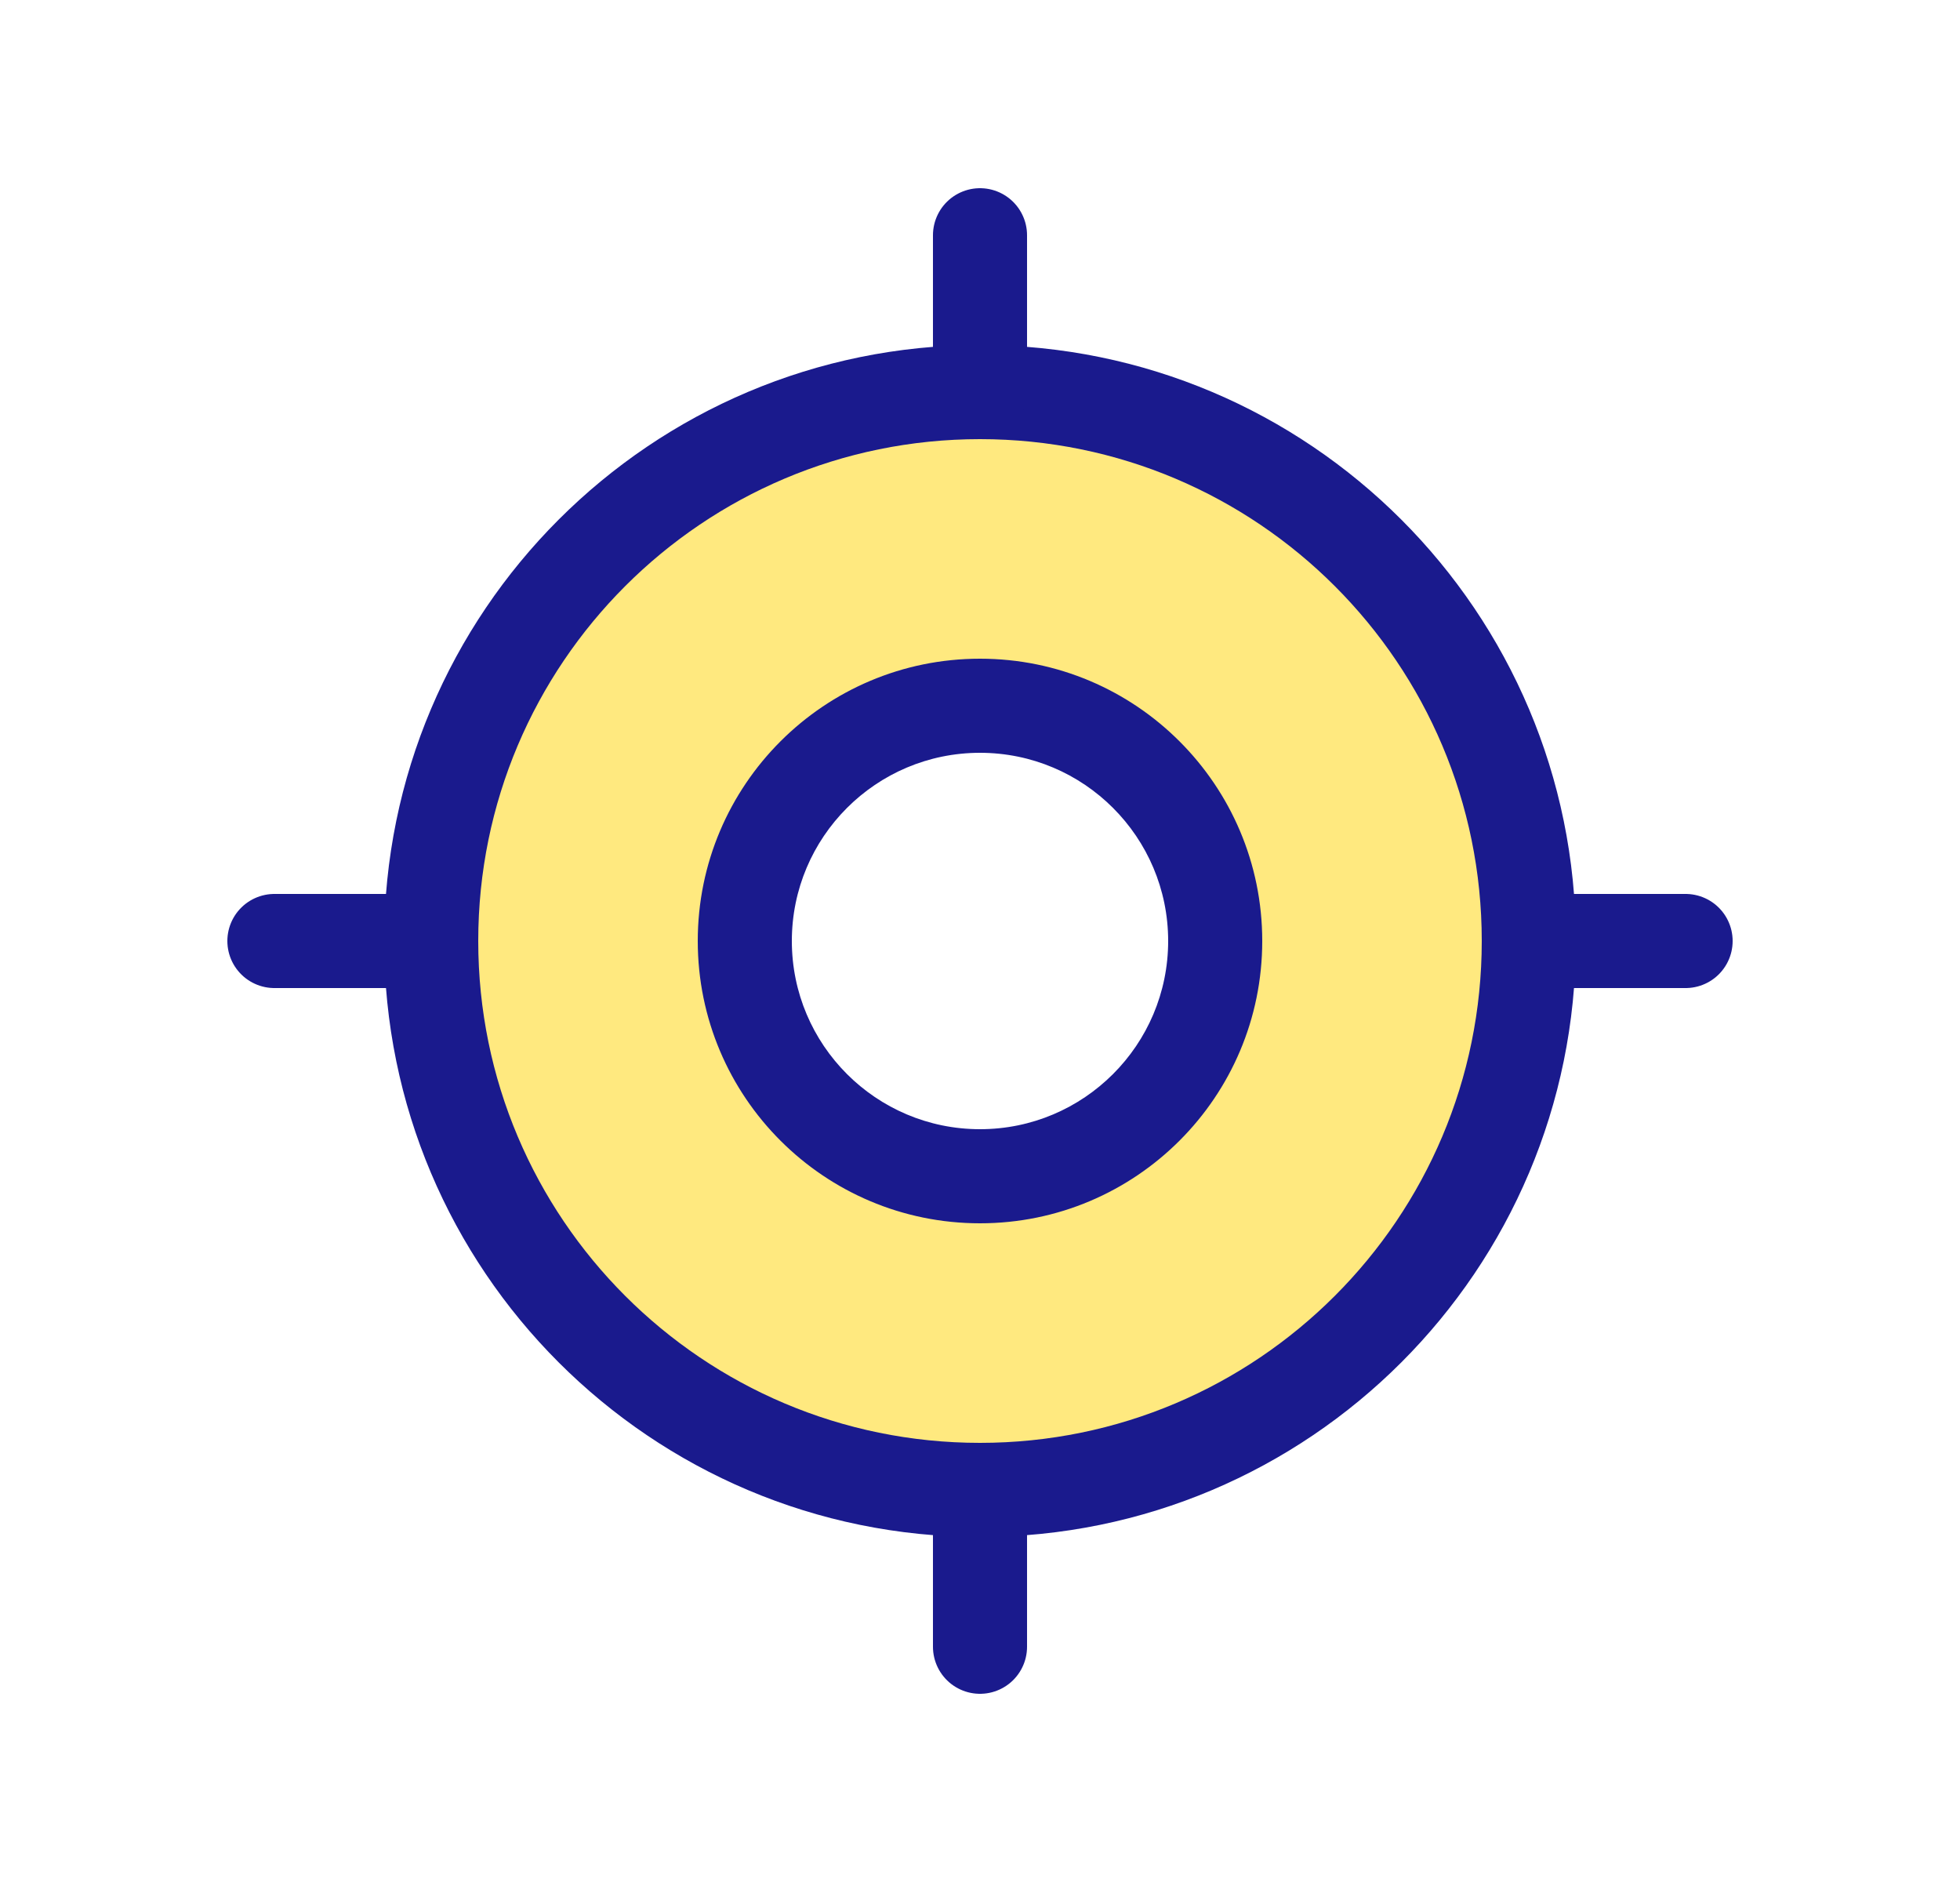 <svg width="25" height="24" viewBox="0 0 25 24" fill="none" xmlns="http://www.w3.org/2000/svg">
<path fill-rule="evenodd" clip-rule="evenodd" d="M12.5 19C16.366 19 19.5 15.866 19.5 12C19.5 8.134 16.366 5 12.5 5C8.634 5 5.5 8.134 5.5 12C5.5 15.866 8.634 19 12.5 19ZM12.5 15C14.157 15 15.5 13.657 15.5 12C15.5 10.343 14.157 9 12.5 9C10.843 9 9.5 10.343 9.5 12C9.5 13.657 10.843 15 12.5 15Z" fill="#FFD400" fill-opacity="0.5"/>
<path d="M18.9 12C18.9 15.535 16.035 18.4 12.5 18.4V19.6C16.697 19.6 20.1 16.197 20.1 12H18.9ZM12.5 5.6C16.035 5.6 18.9 8.465 18.9 12H20.1C20.1 7.803 16.697 4.4 12.5 4.4V5.6ZM6.1 12C6.1 8.465 8.965 5.6 12.5 5.6V4.4C8.303 4.4 4.9 7.803 4.9 12H6.1ZM12.5 18.4C8.965 18.4 6.1 15.535 6.1 12H4.9C4.9 16.197 8.303 19.6 12.5 19.6V18.4ZM14.9 12C14.9 13.325 13.825 14.4 12.5 14.4V15.6C14.488 15.6 16.1 13.988 16.1 12H14.9ZM12.5 9.6C13.825 9.6 14.9 10.675 14.9 12H16.1C16.1 10.012 14.488 8.4 12.5 8.4V9.6ZM10.1 12C10.1 10.675 11.175 9.6 12.5 9.6V8.4C10.512 8.4 8.9 10.012 8.9 12H10.1ZM12.5 14.4C11.175 14.4 10.1 13.325 10.1 12H8.9C8.9 13.988 10.512 15.6 12.5 15.6V14.4Z" fill="#1A1A8D"/>
<path d="M12.5 5V3" stroke="#1A1A8D" stroke-width="1.2" stroke-linecap="round"/>
<path d="M19.5 12L21.5 12" stroke="#1A1A8D" stroke-width="1.2" stroke-linecap="round"/>
<path d="M12.5 21L12.5 19" stroke="#1A1A8D" stroke-width="1.2" stroke-linecap="round"/>
<path d="M3.5 12H5.5" stroke="#1A1A8D" stroke-width="1.2" stroke-linecap="round"/>
</svg>
